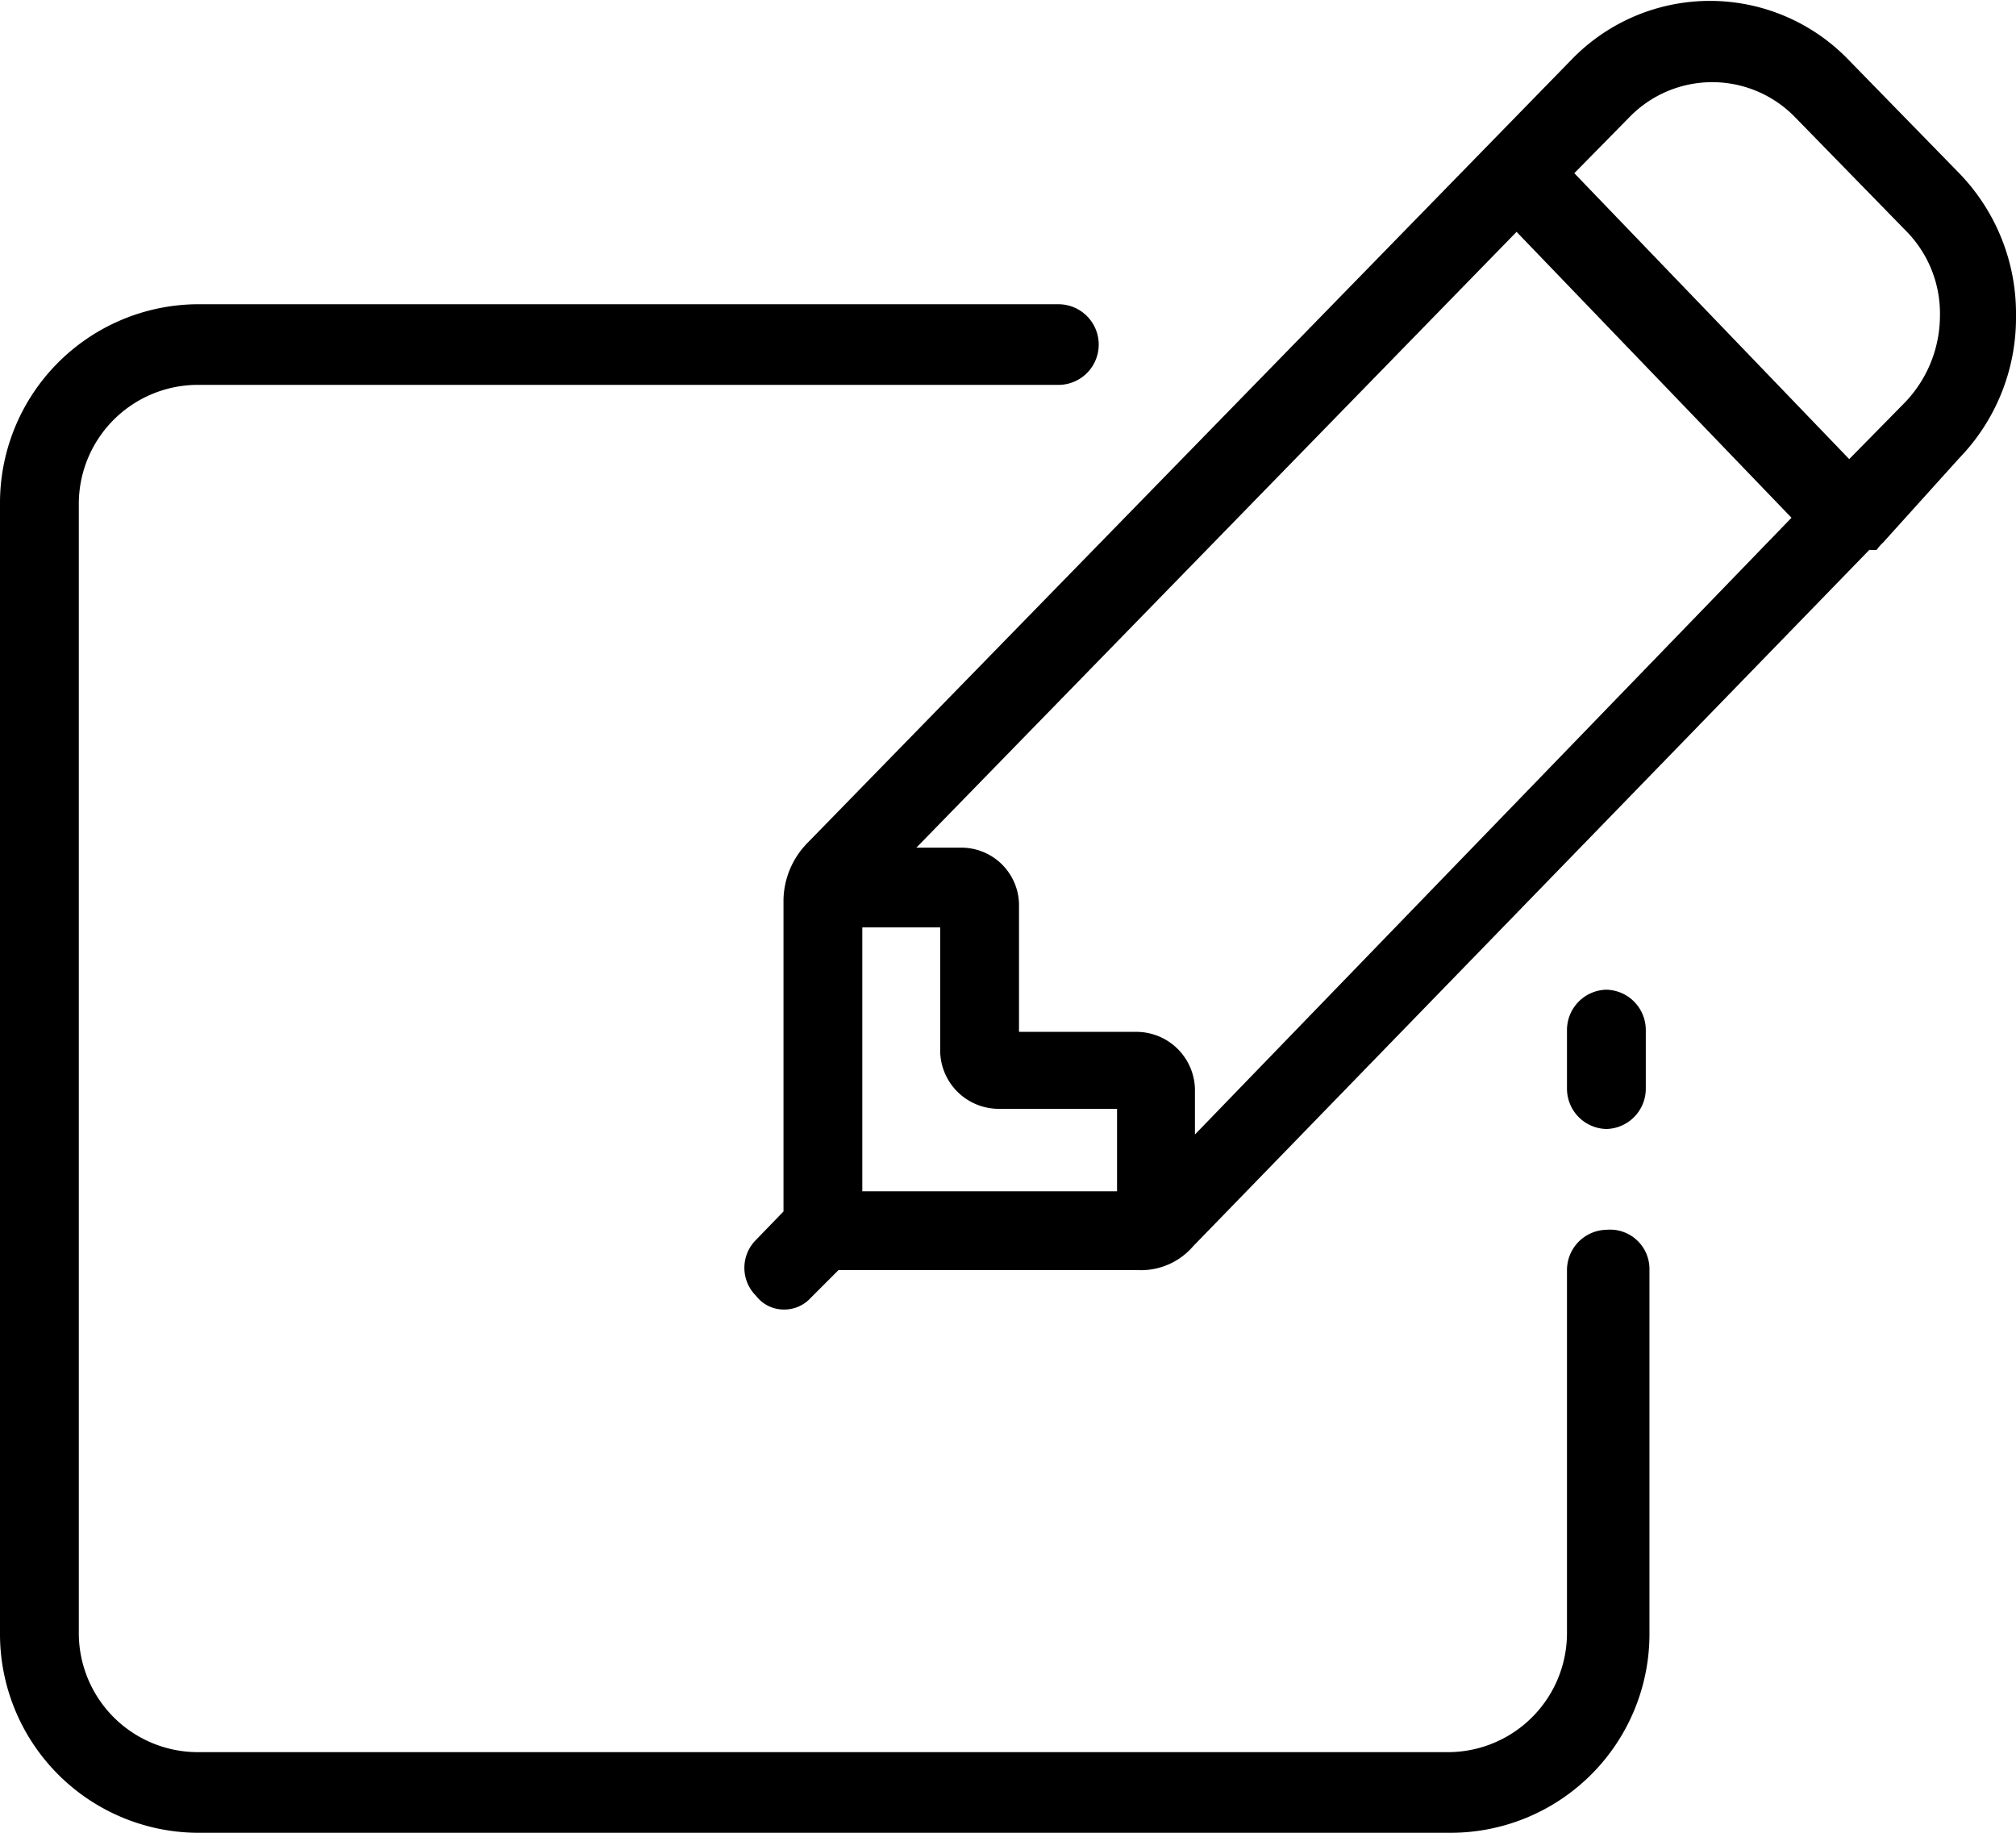 <svg xmlns="http://www.w3.org/2000/svg" viewBox="0 0 22 20"><title>z-note</title><g id="Camada_2" data-name="Camada 2"><g id="Camada_1-2" data-name="Camada 1"><path d="M17.53,13.42a.44.44,0,0,0-.43.44v3.95a1.3,1.3,0,0,1-1.28,1.31H2.14A1.3,1.3,0,0,1,.86,17.81V5.51A1.3,1.3,0,0,1,2.14,4.2h9.41a.44.44,0,0,0,0-.88H2.14A2.17,2.17,0,0,0,0,5.51v12.3A2.17,2.17,0,0,0,2.14,20H15.82A2.17,2.17,0,0,0,18,17.81V13.86A.43.43,0,0,0,17.53,13.42Zm0-2.62a.44.44,0,0,0-.43.44v.64a.44.44,0,0,0,.43.44.44.44,0,0,0,.43-.44v-.64A.44.44,0,0,0,17.53,10.8Zm3.85-8.91L20.16.64a2.1,2.1,0,0,0-3,0L8.81,9.2a.91.91,0,0,0-.26.62v3.4l-.3.31a.43.43,0,0,0,0,.61.38.38,0,0,0,.3.15.39.39,0,0,0,.3-.13l.3-.3,0,0h3.27a.75.75,0,0,0,.6-.26L20.4,6A.5.5,0,0,0,20.48,6a.5.5,0,0,1,.07-.08L21.38,5A2.2,2.2,0,0,0,22,3.45,2.2,2.2,0,0,0,21.38,1.89ZM12.19,13H9.41V10.12h.85v1.32a.64.64,0,0,0,.64.66h1.29Zm.85-.62v-.46a.64.64,0,0,0-.64-.66H11.12V9.9a.63.63,0,0,0-.64-.65H10l6.55-6.72,3,3.12ZM20.78,4.4l-.6.61-3-3.12.6-.61a1.26,1.26,0,0,1,1.81,0l1.22,1.25a1.28,1.28,0,0,1,.36.92A1.37,1.37,0,0,1,20.78,4.4Z"/></g></g></svg>